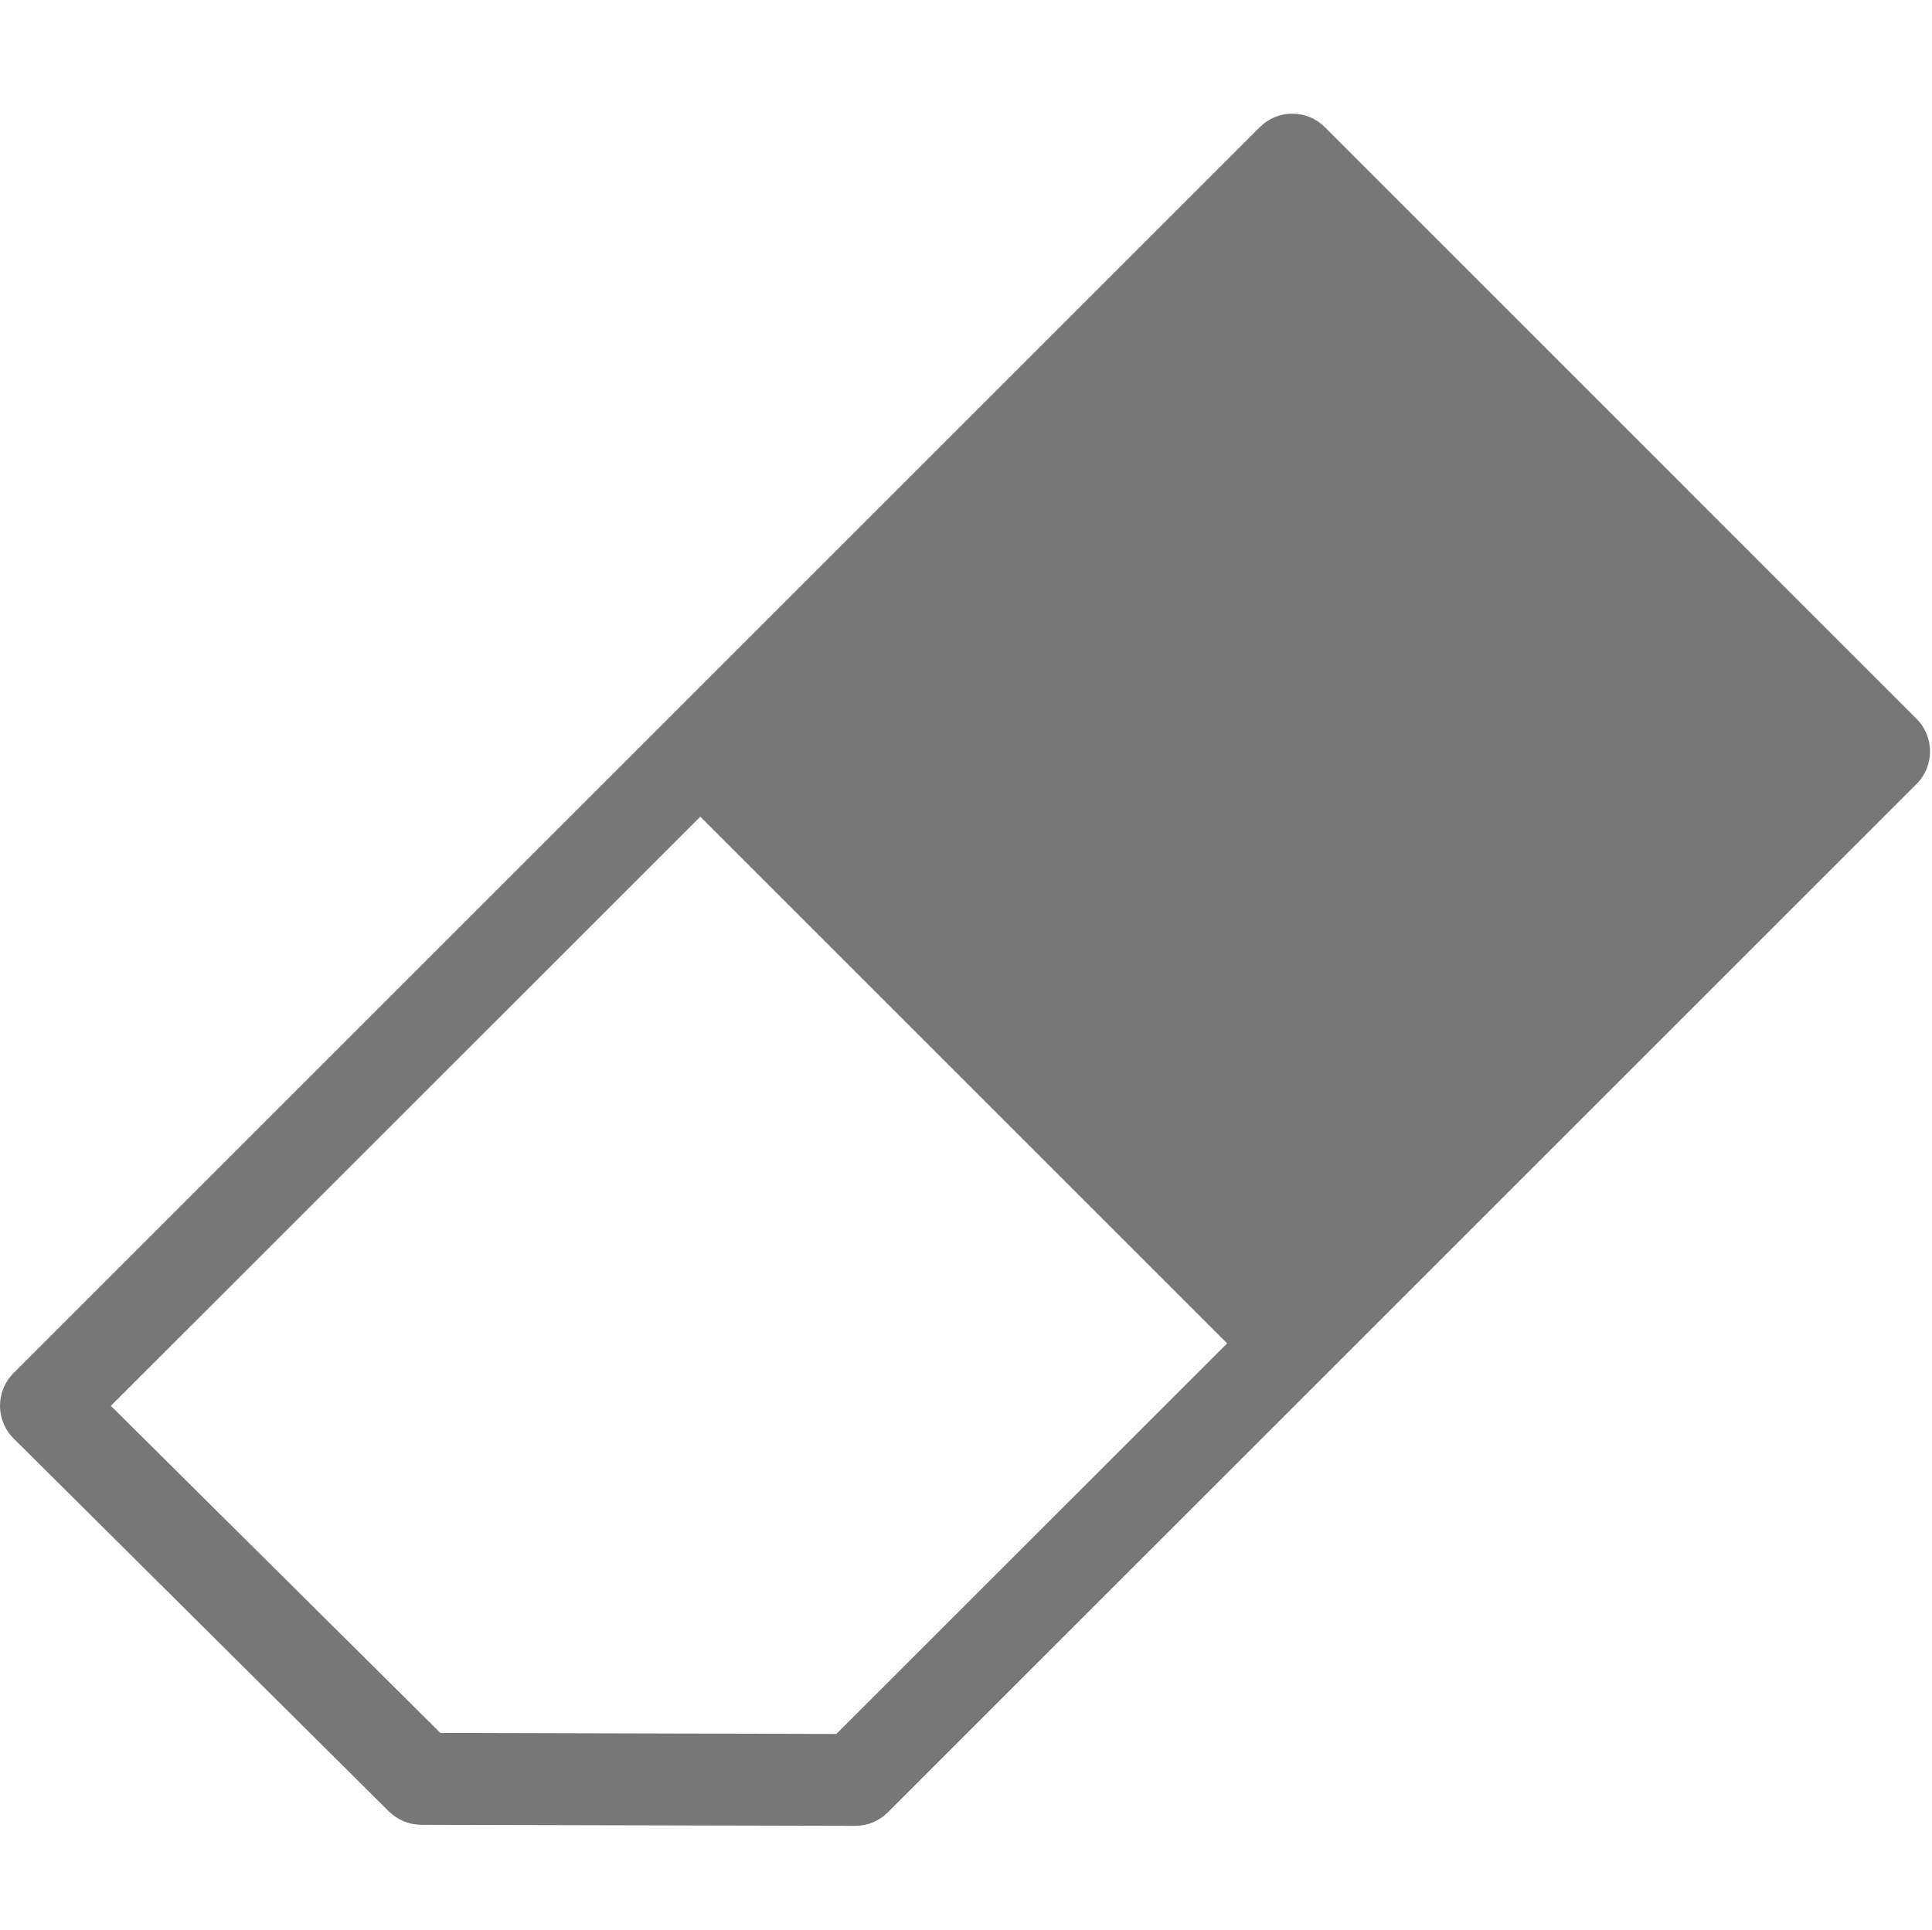 <?xml version="1.0" standalone="no" ?>
<!DOCTYPE svg PUBLIC "-//W3C//DTD SVG 1.1//EN" "http://www.w3.org/Graphics/SVG/1.1/DTD/svg11.dtd">
<svg t="1583388542281" class="icon" viewBox="0 0 1025 1024" version="1.1" xmlns="http://www.w3.org/2000/svg" p-id="2285" xmlns:xlink="http://www.w3.org/1999/xlink" width="200.195" height="200">
    <defs>
        <style type="text/css"></style>
    </defs>
    <path d="M1016.798 381.46L702.798 67.37c-4.606-4.515-10.656-7.044-17.158-7.044-6.502 0-12.643 2.529-17.249 7.134L7.067 728.784c-9.482 9.573-9.392 25.015 0.09 34.498l199.129 197.955c4.606 4.515 10.656 7.044 17.158 7.134l230.285 0.542c6.502 0 12.643-2.529 17.249-7.134l545.911-545.82c9.482-9.573 9.392-25.015-0.09-34.498zM443.705 920.146l-210.056-0.542L58.813 746.033l312.736-312.646 279.503 279.503L443.705 920.146z" p-id="2286" fill="#777777"></path>
</svg>